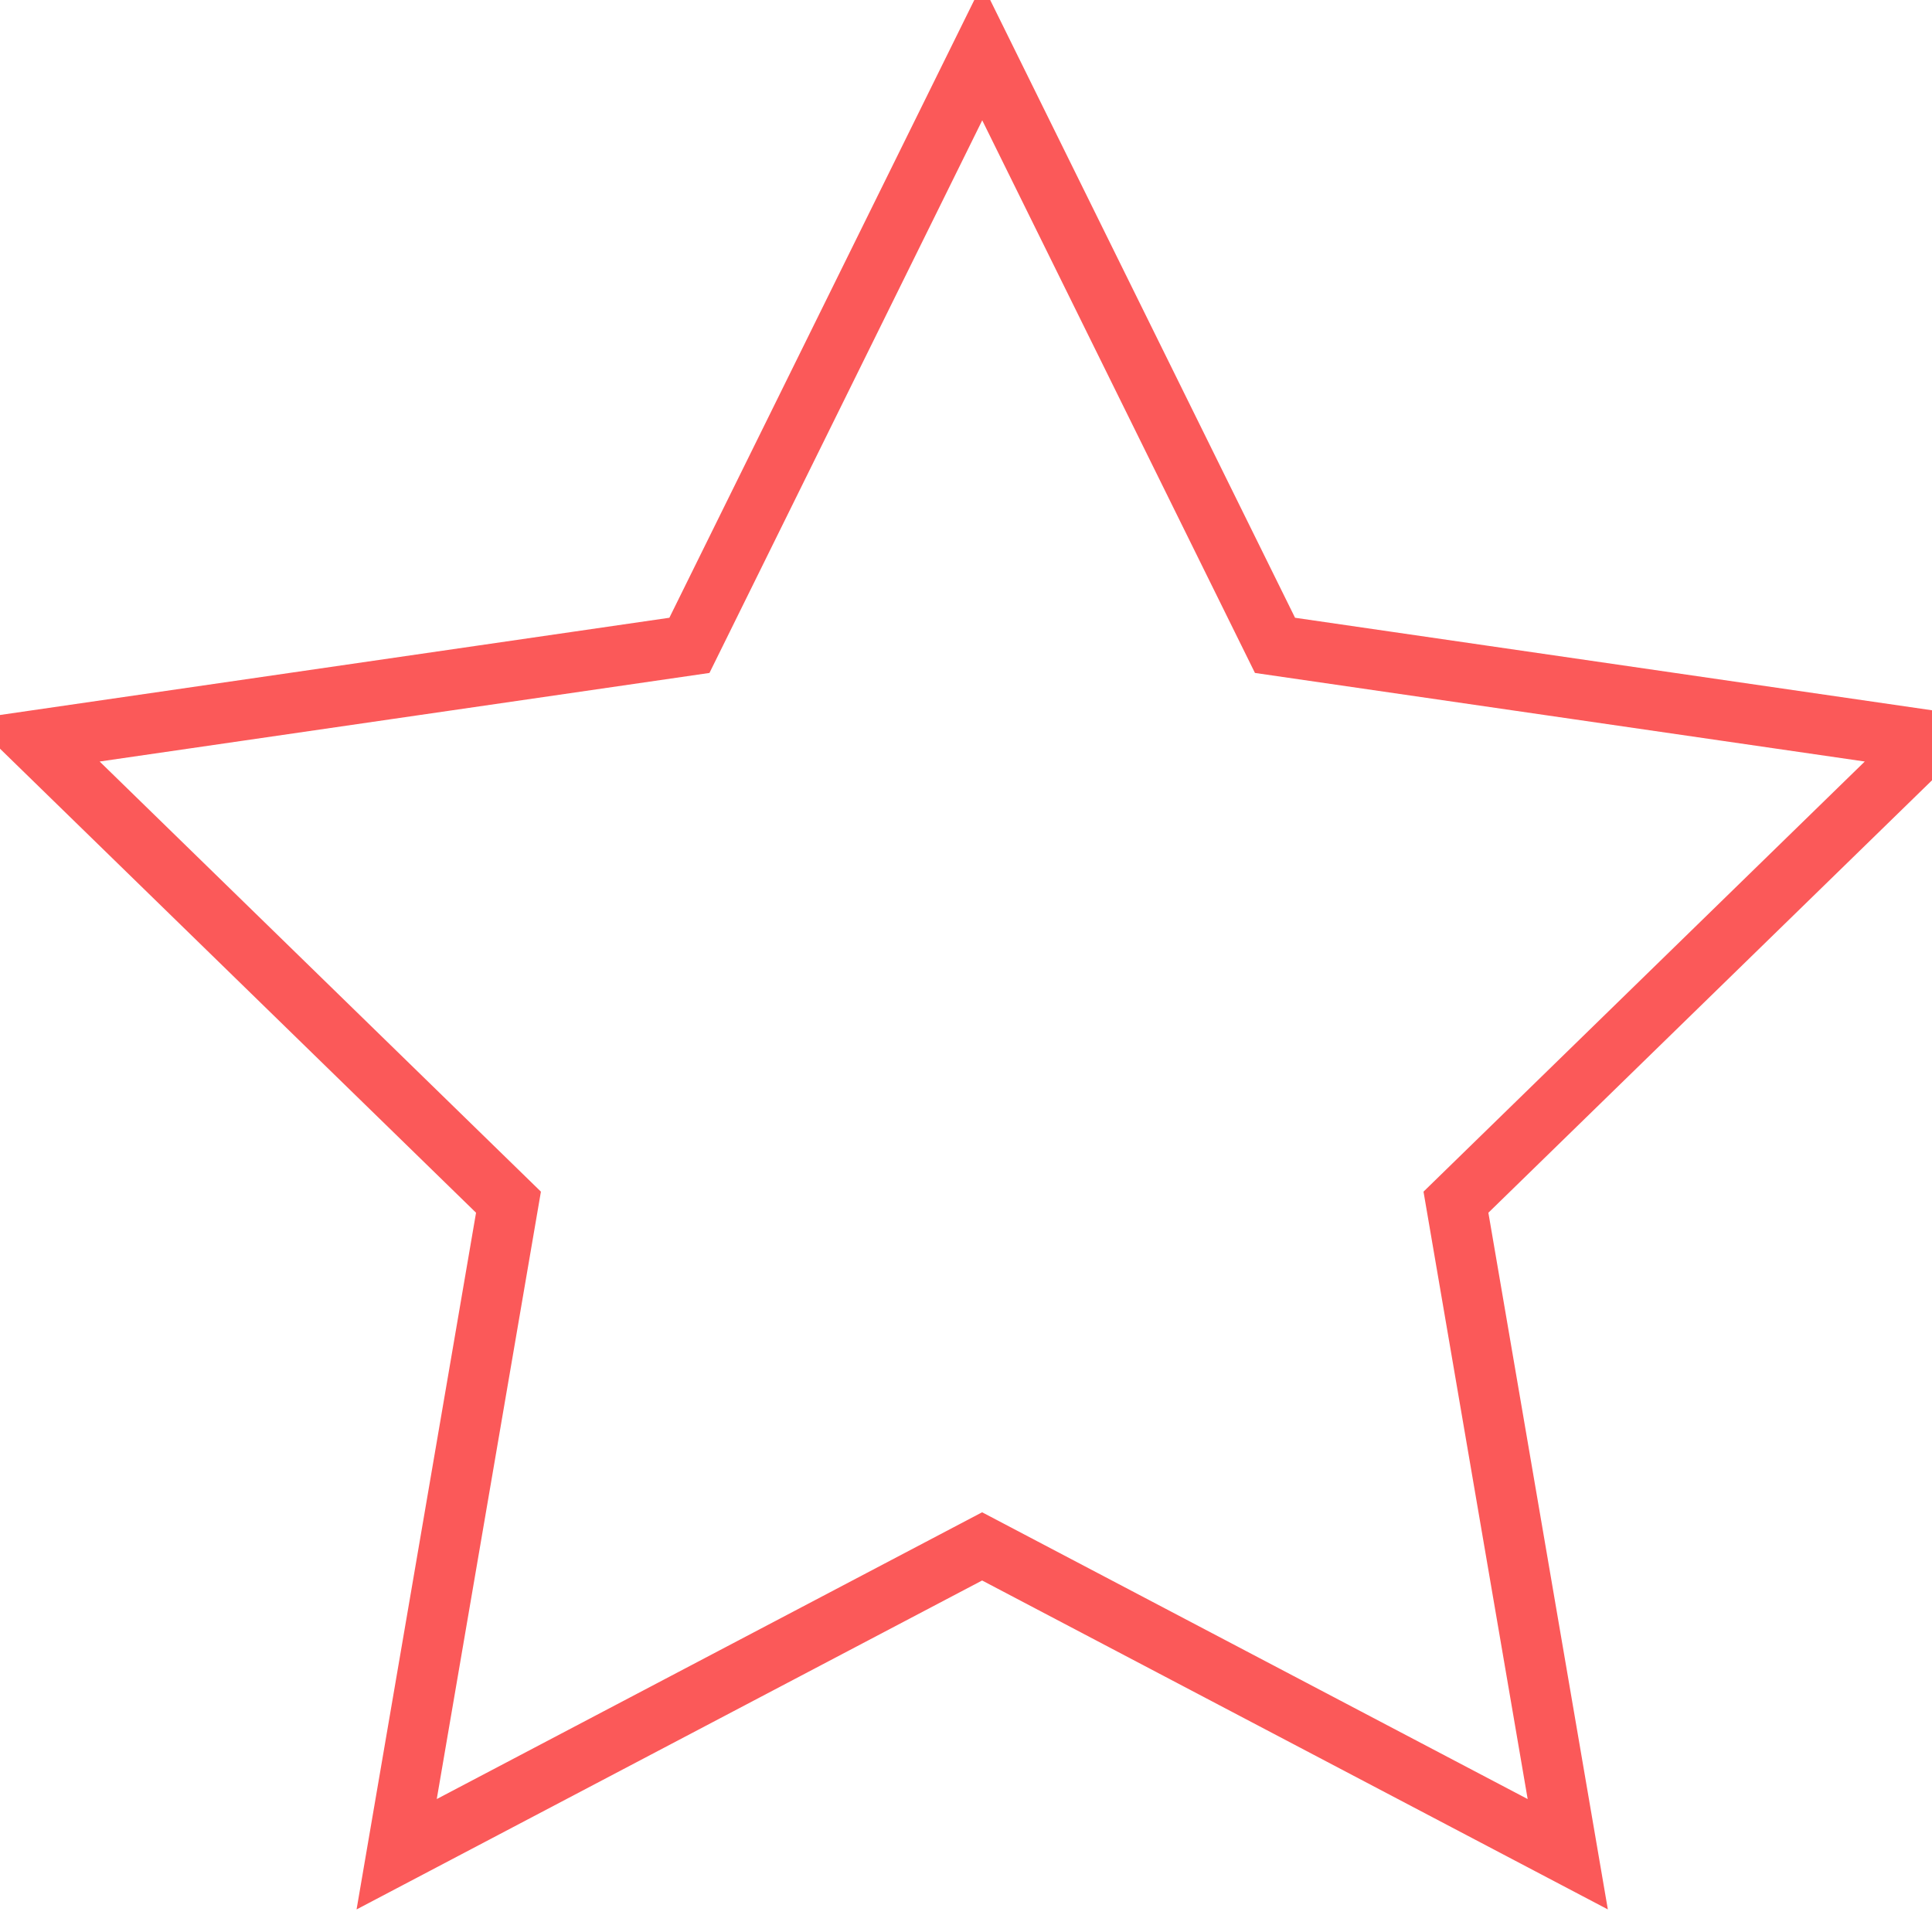 <svg width="32" height="32" viewBox="0 0 32 32" xmlns="http://www.w3.org/2000/svg"><title>Star</title><path d="M16.267 25.613L6.57 30.712l1.852-10.8-7.846-7.648 10.843-1.575 4.85-9.826 4.849 9.826 10.843 1.575-7.846 7.648 1.852 10.8z" stroke="#FB5959" fill="none"/></svg>